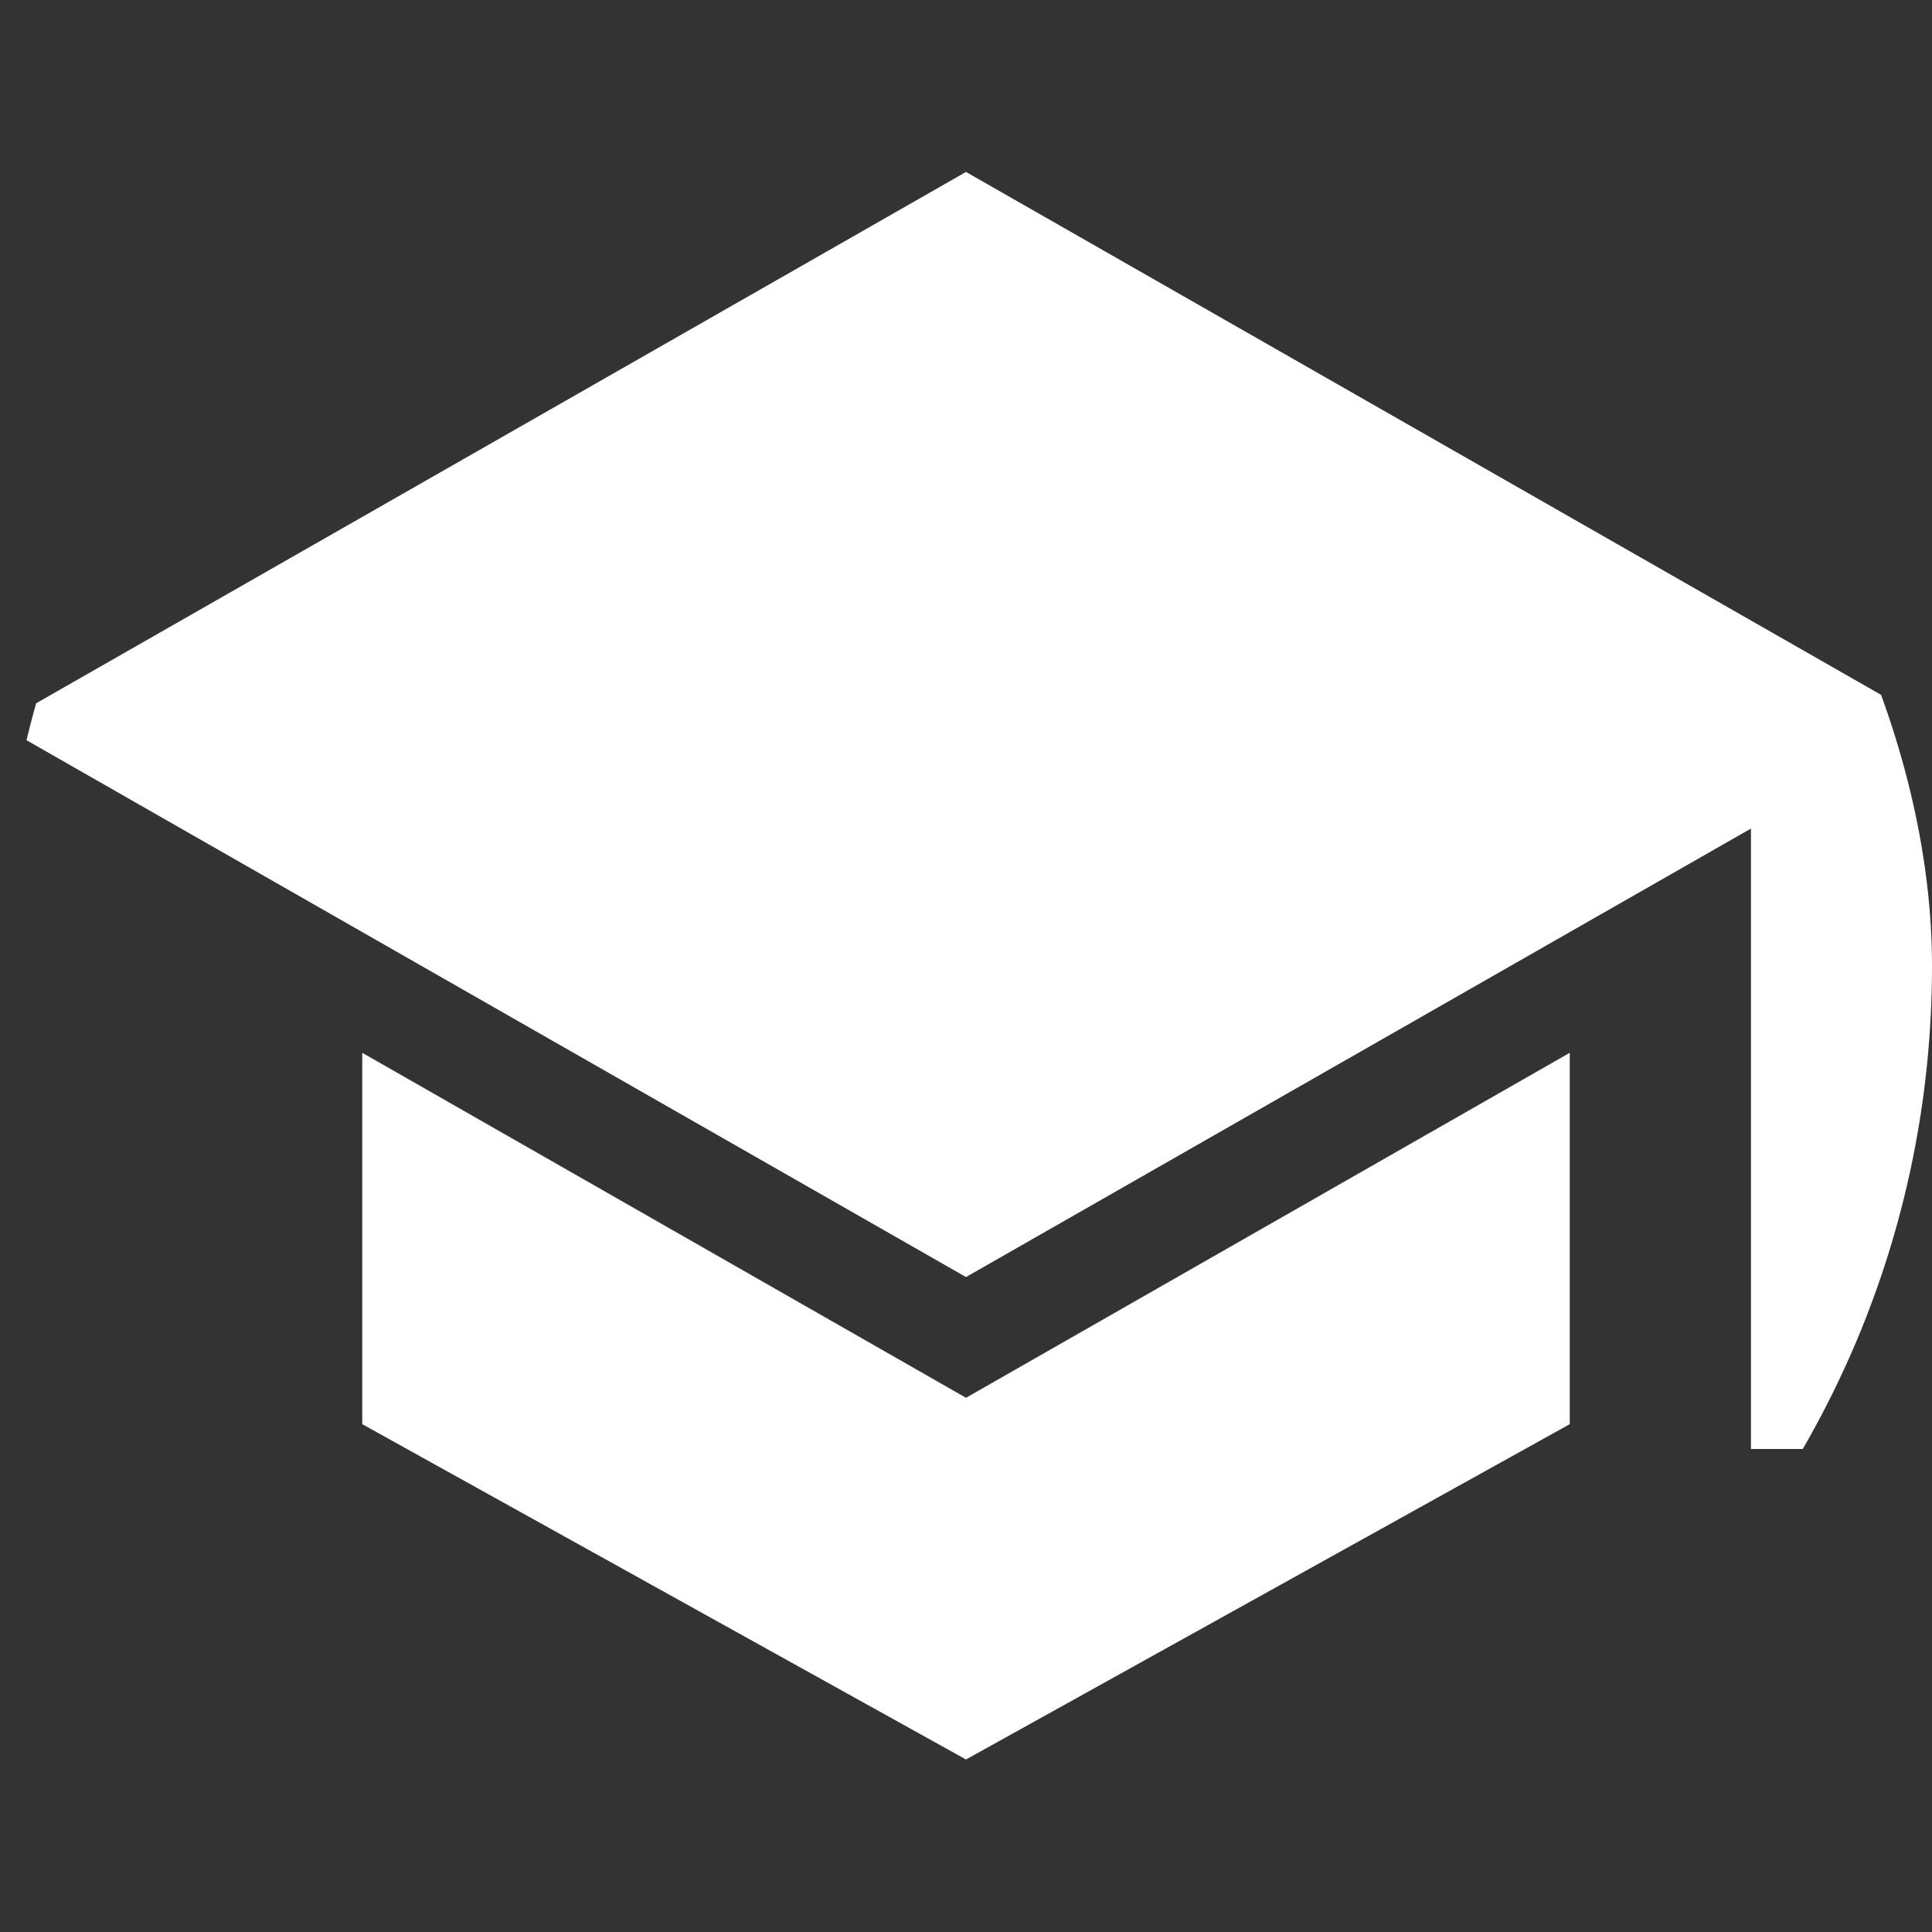 <svg width="14" height="14" viewBox="0 0 14 14" fill="none" xmlns="http://www.w3.org/2000/svg">
<rect x="0" y="0" width="14" height="14" fill="#333333" stroke="none"/>
<g clip-path="url(#clip0_862_1376)">
<path d="M7 10.129L2.625 7.629V10.32L7 12.75L11.375 10.32V7.629L7 10.129Z" fill="white"/>
<path d="M14.007 5.25L7 1.246L-0.007 5.25L7 9.254L12.688 6.004V10.5H14V5.254L14.007 5.25Z" fill="white"/>
</g>
<defs>
<clipPath id="clip0_862_1376">
<rect width="14" height="14" rx="7" fill="white"/>
</clipPath>
</defs>
</svg>
